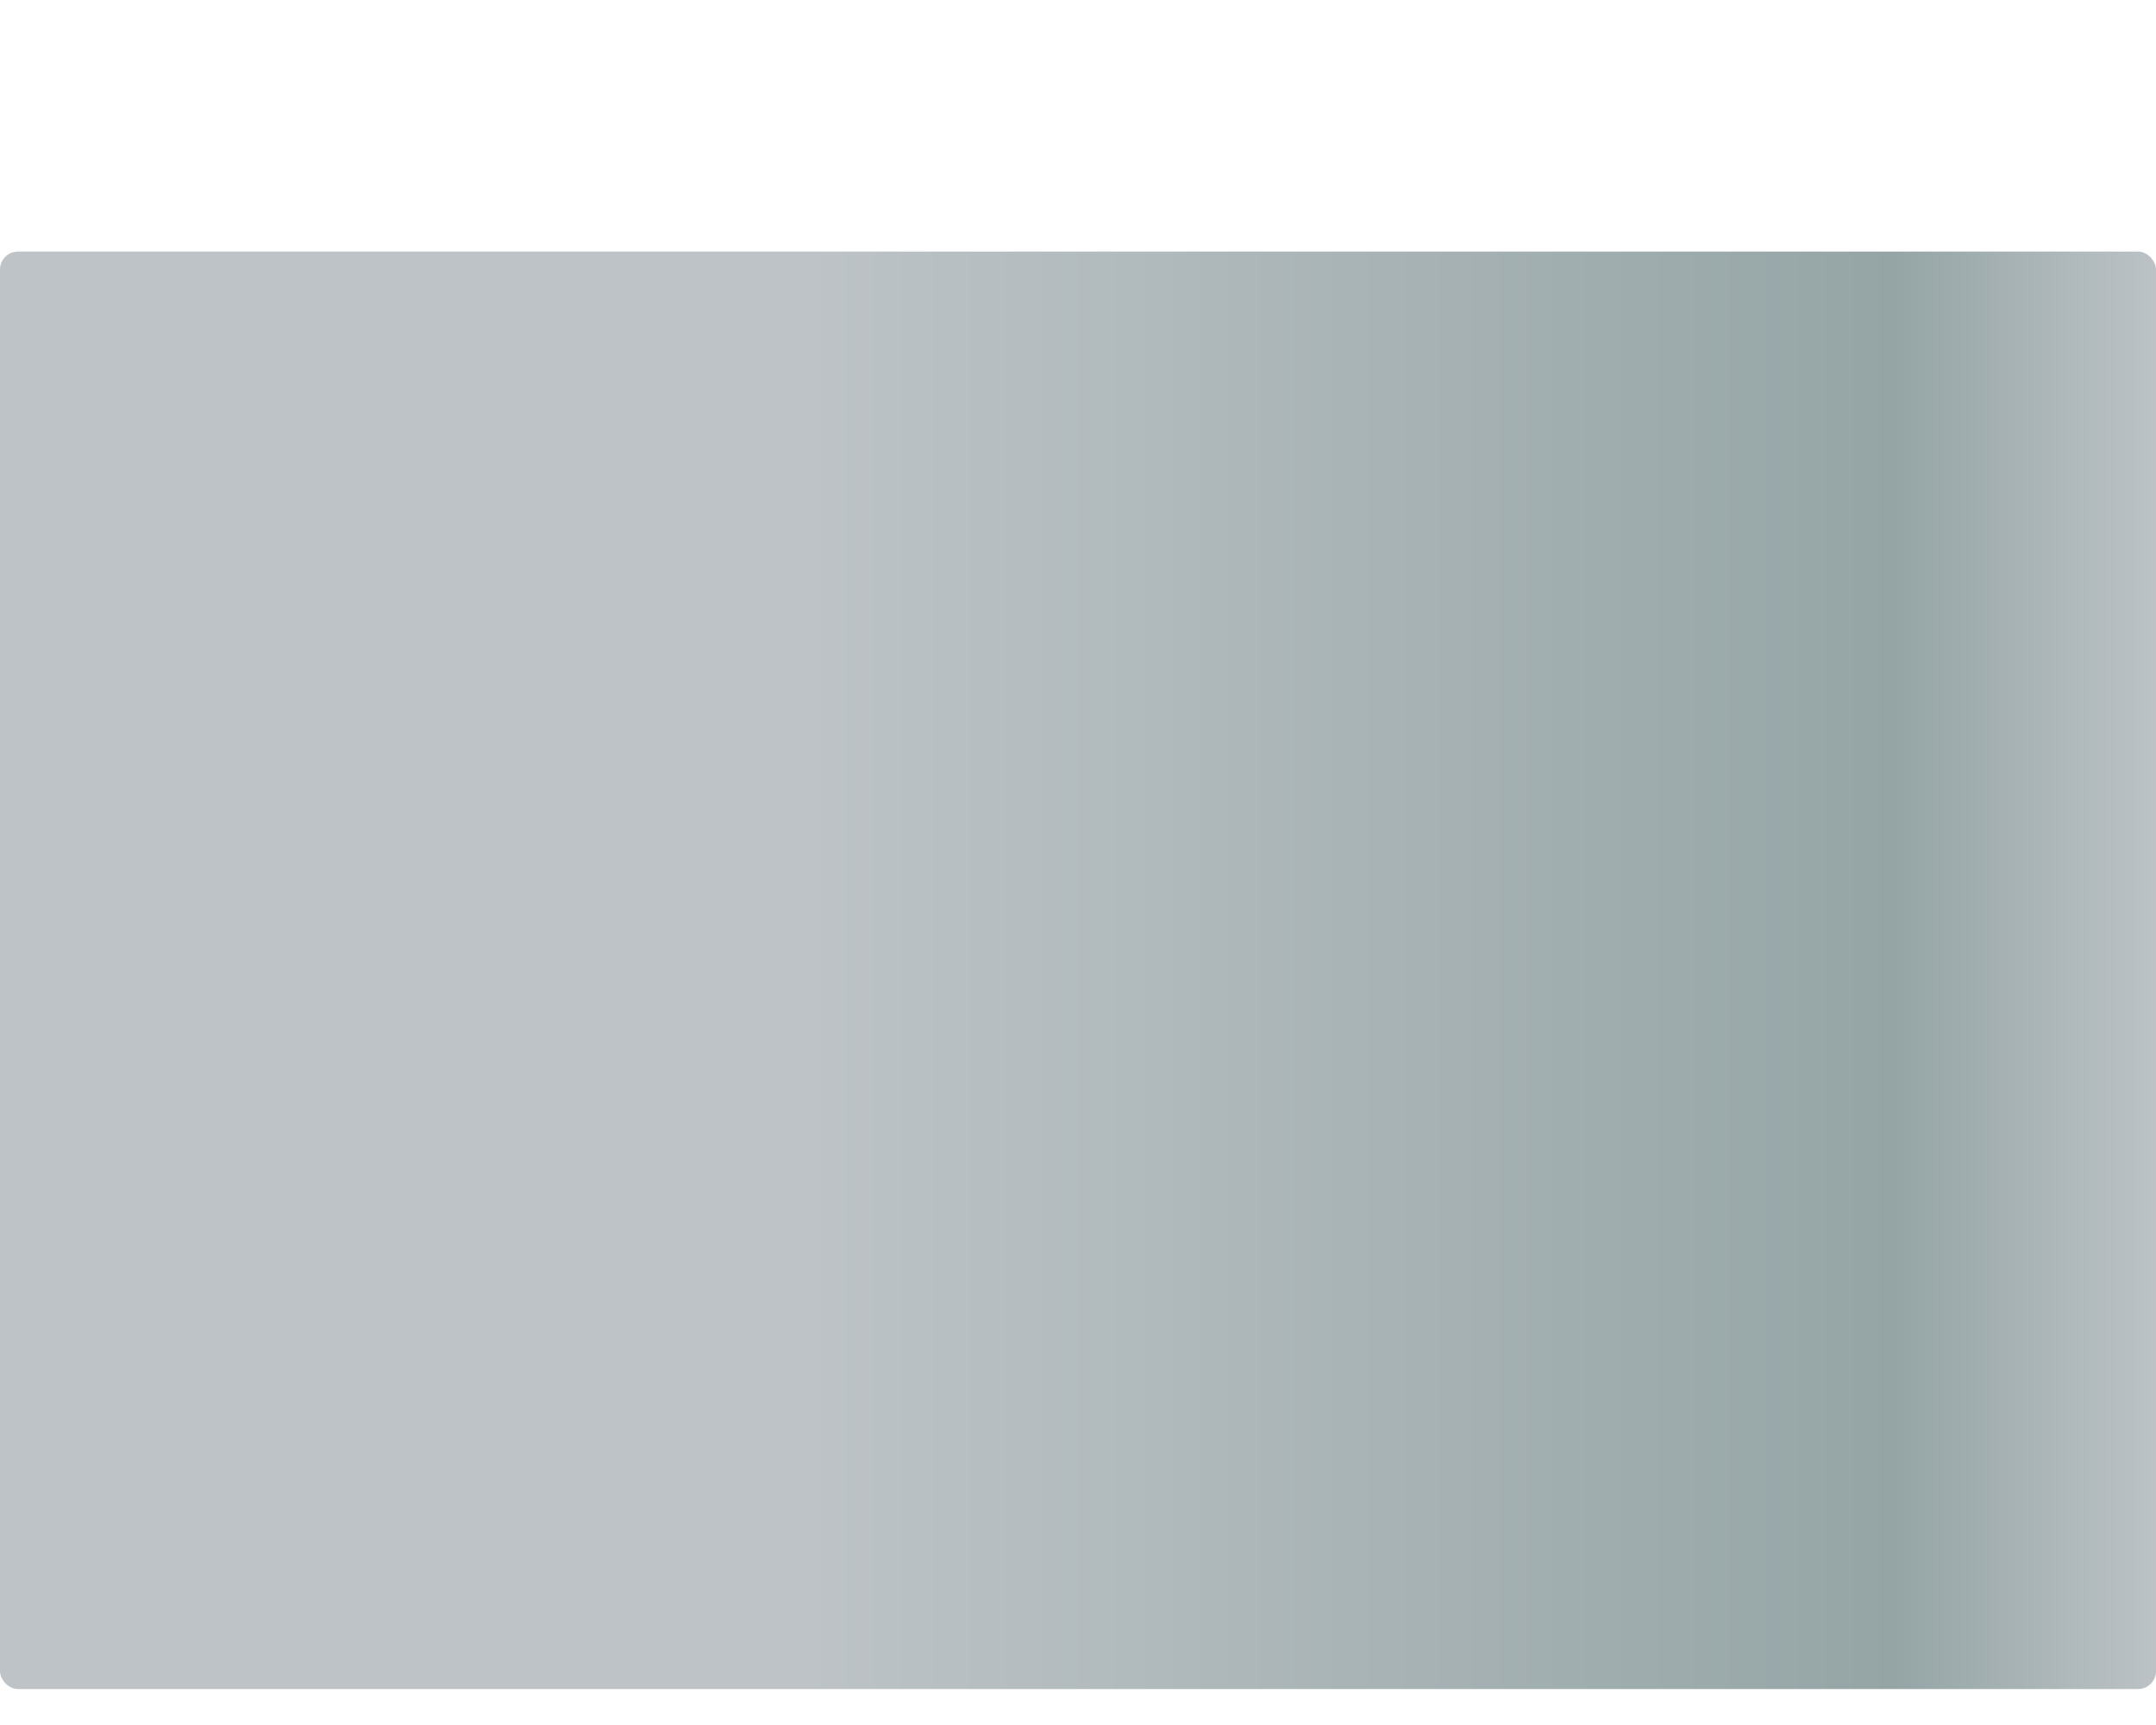  <svg xmlns="http://www.w3.org/2000/svg" viewBox="0 0 600 480" preserveAspectRatio="xMidYMid meet" primary="#bdc3c7" secondary="#95a5a6" data-v-1f8b9bb6=""><rect clip-path="url(#clipPath-11)" x="0" y="0" width="600" height="480" style="fill: url(&quot;#gradient-11&quot;);"></rect> <defs><clipPath id="clipPath-11"><circle cx="30" cy="30" r="30"></circle> <rect x="75" y="13" rx="4" ry="4" width="200" height="13"></rect> <rect x="75" y="37" rx="4" ry="4" width="100" height="8"></rect> <rect x="0" y="70" rx="5" ry="5" width="600" height="400"></rect></clipPath> <linearGradient id="gradient-11"><stop offset="0.375" stop-color="#bdc3c7"><animate attributeName="offset" values="-2; 1" dur="2s" repeatCount="indefinite"></animate></stop> <stop offset="0.875" stop-color="#95a5a6"><animate attributeName="offset" values="-1.5; 1.5" dur="2s" repeatCount="indefinite"></animate></stop> <stop offset="1.375" stop-color="#bdc3c7"><animate attributeName="offset" values="-1; 2" dur="2s" repeatCount="indefinite"></animate></stop></linearGradient></defs></svg>